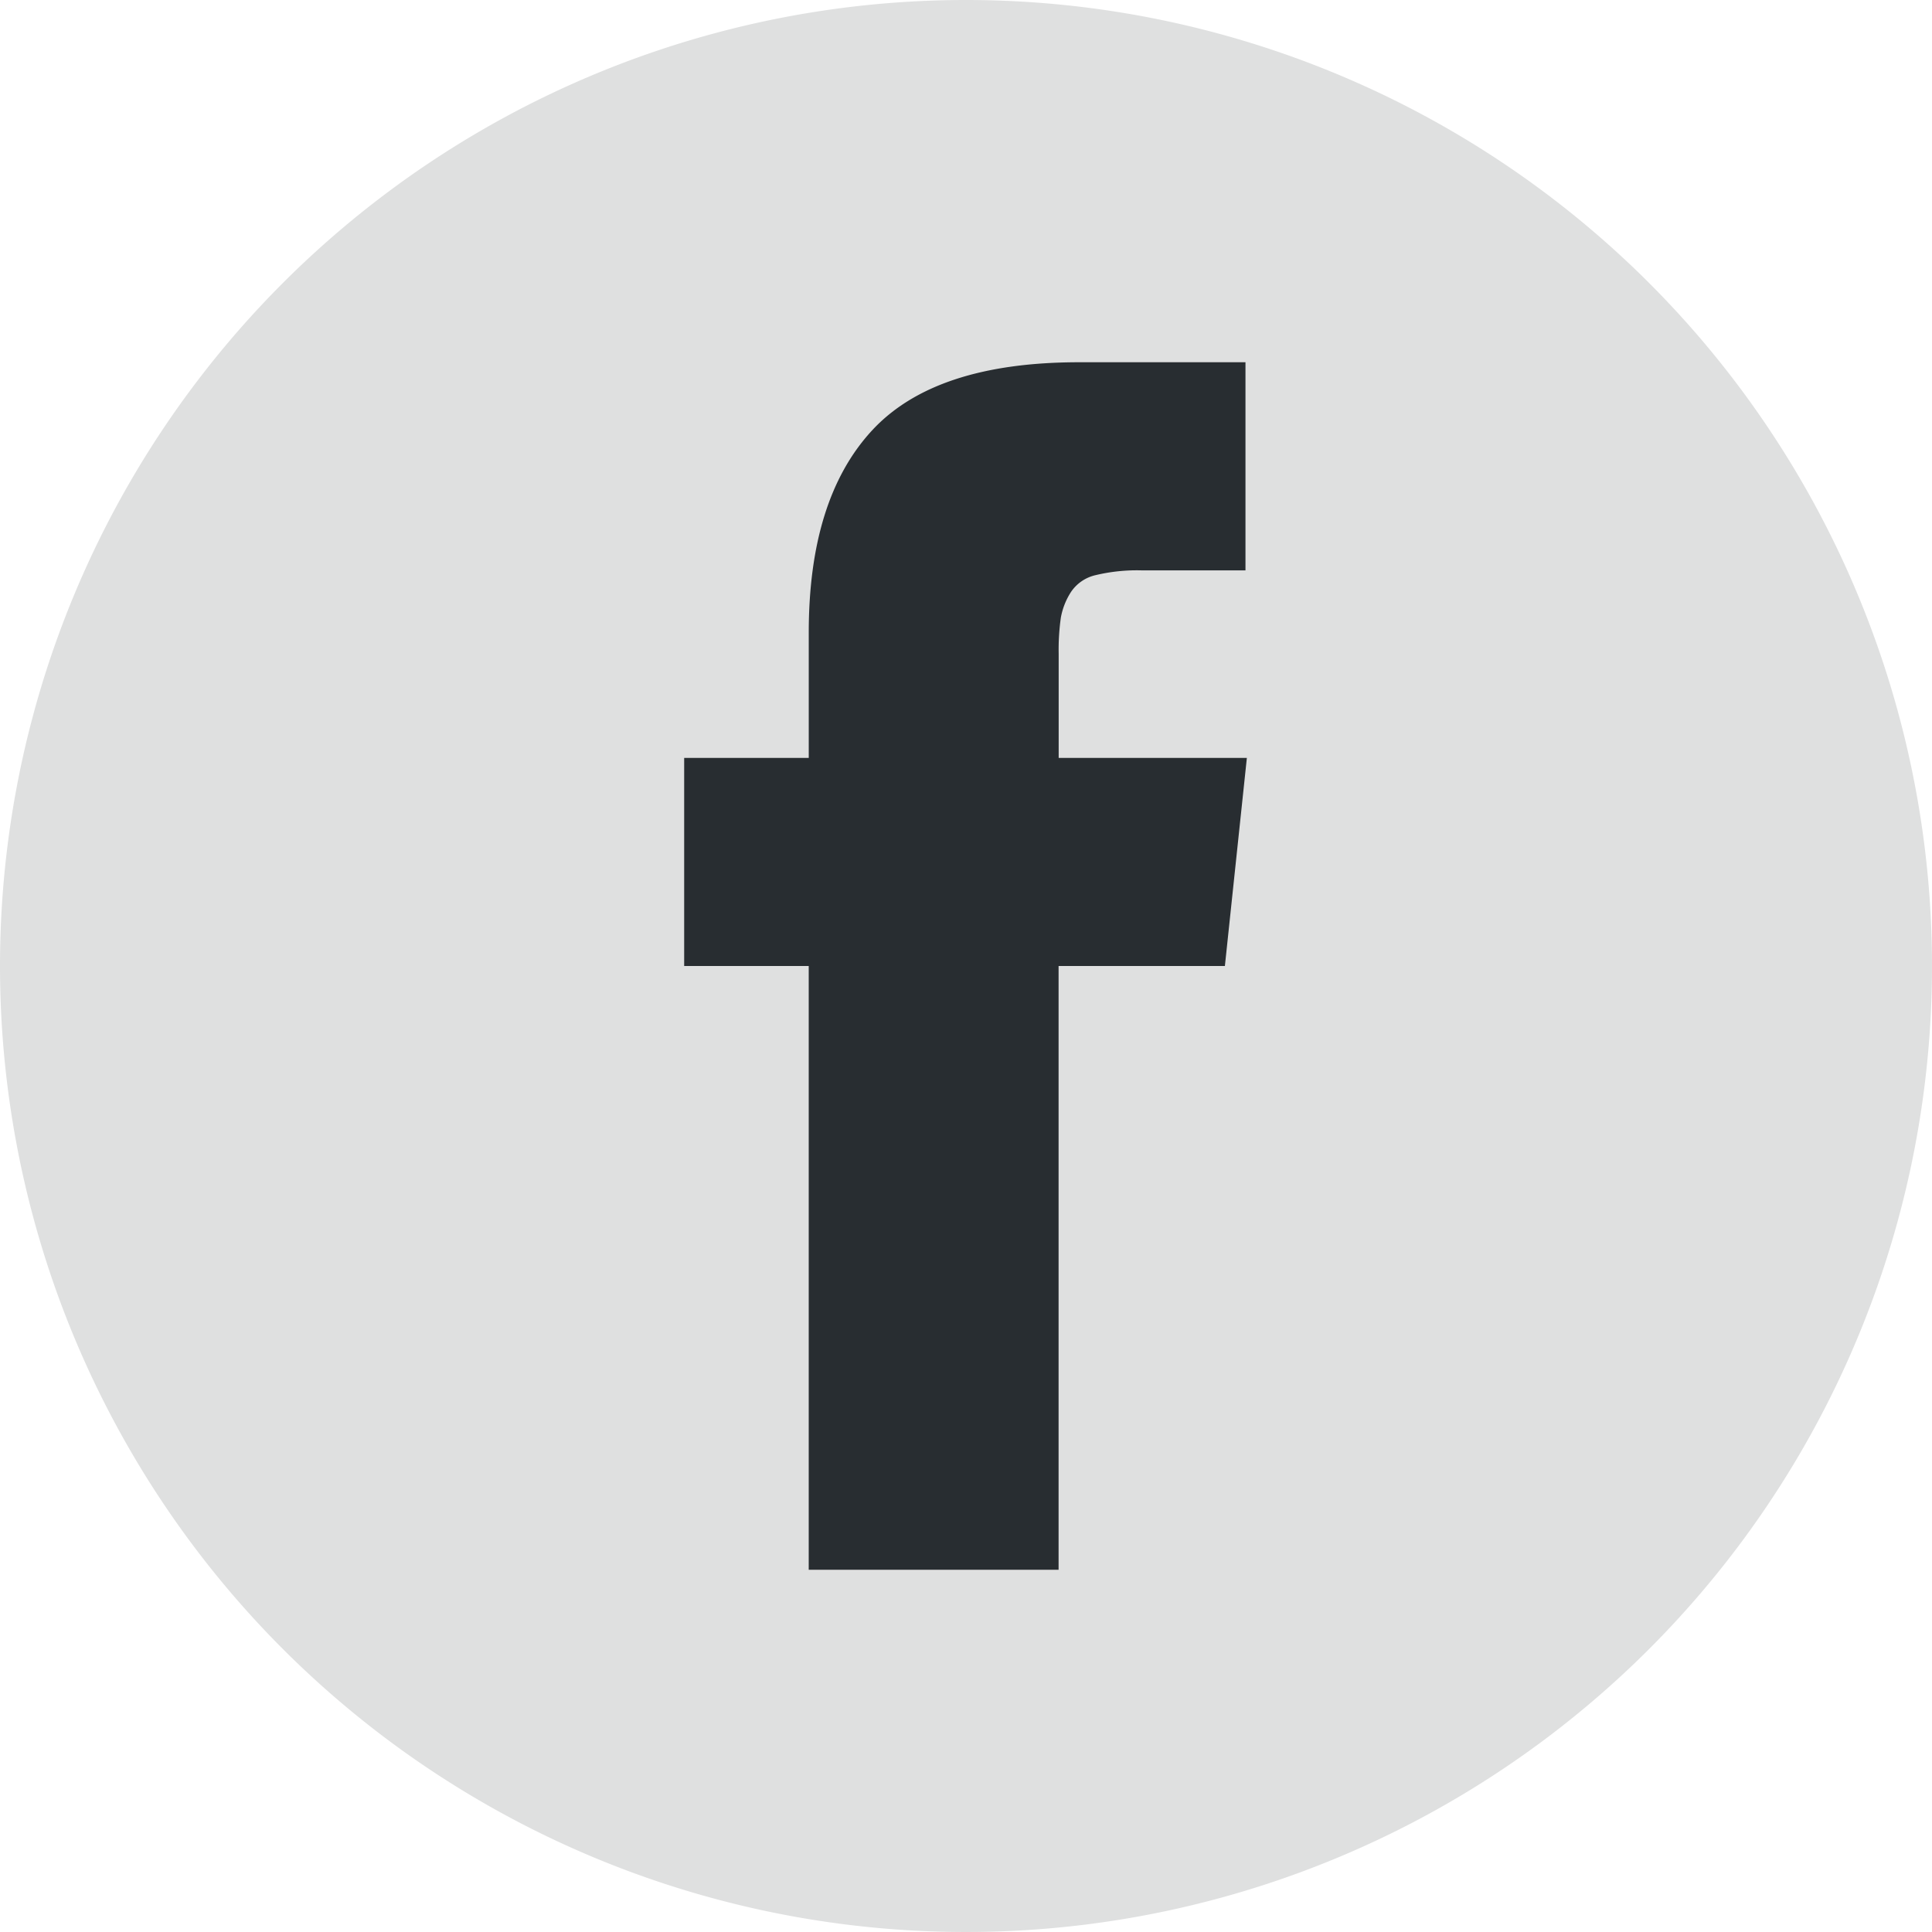 <svg xmlns="http://www.w3.org/2000/svg" viewBox="0 0 64 64"><path data-name="Path 1170" d="M32 0A32 32 0 110 32 32 32 0 0132 0z" fill="#dfe0e0"/><path data-name="Path 1172" d="M35.07 25.107V21.66a7.6 7.6 0 01.072-1.2 2.334 2.334 0 01.328-.838 1.339 1.339 0 01.825-.57 5.875 5.875 0 011.517-.158h3.446V12h-5.511q-4.782 0-6.869 2.269t-2.087 6.687v4.15h-4.127V32h4.126v20h8.277V32h5.509l.728-6.893z" fill="#282d31"/></svg>